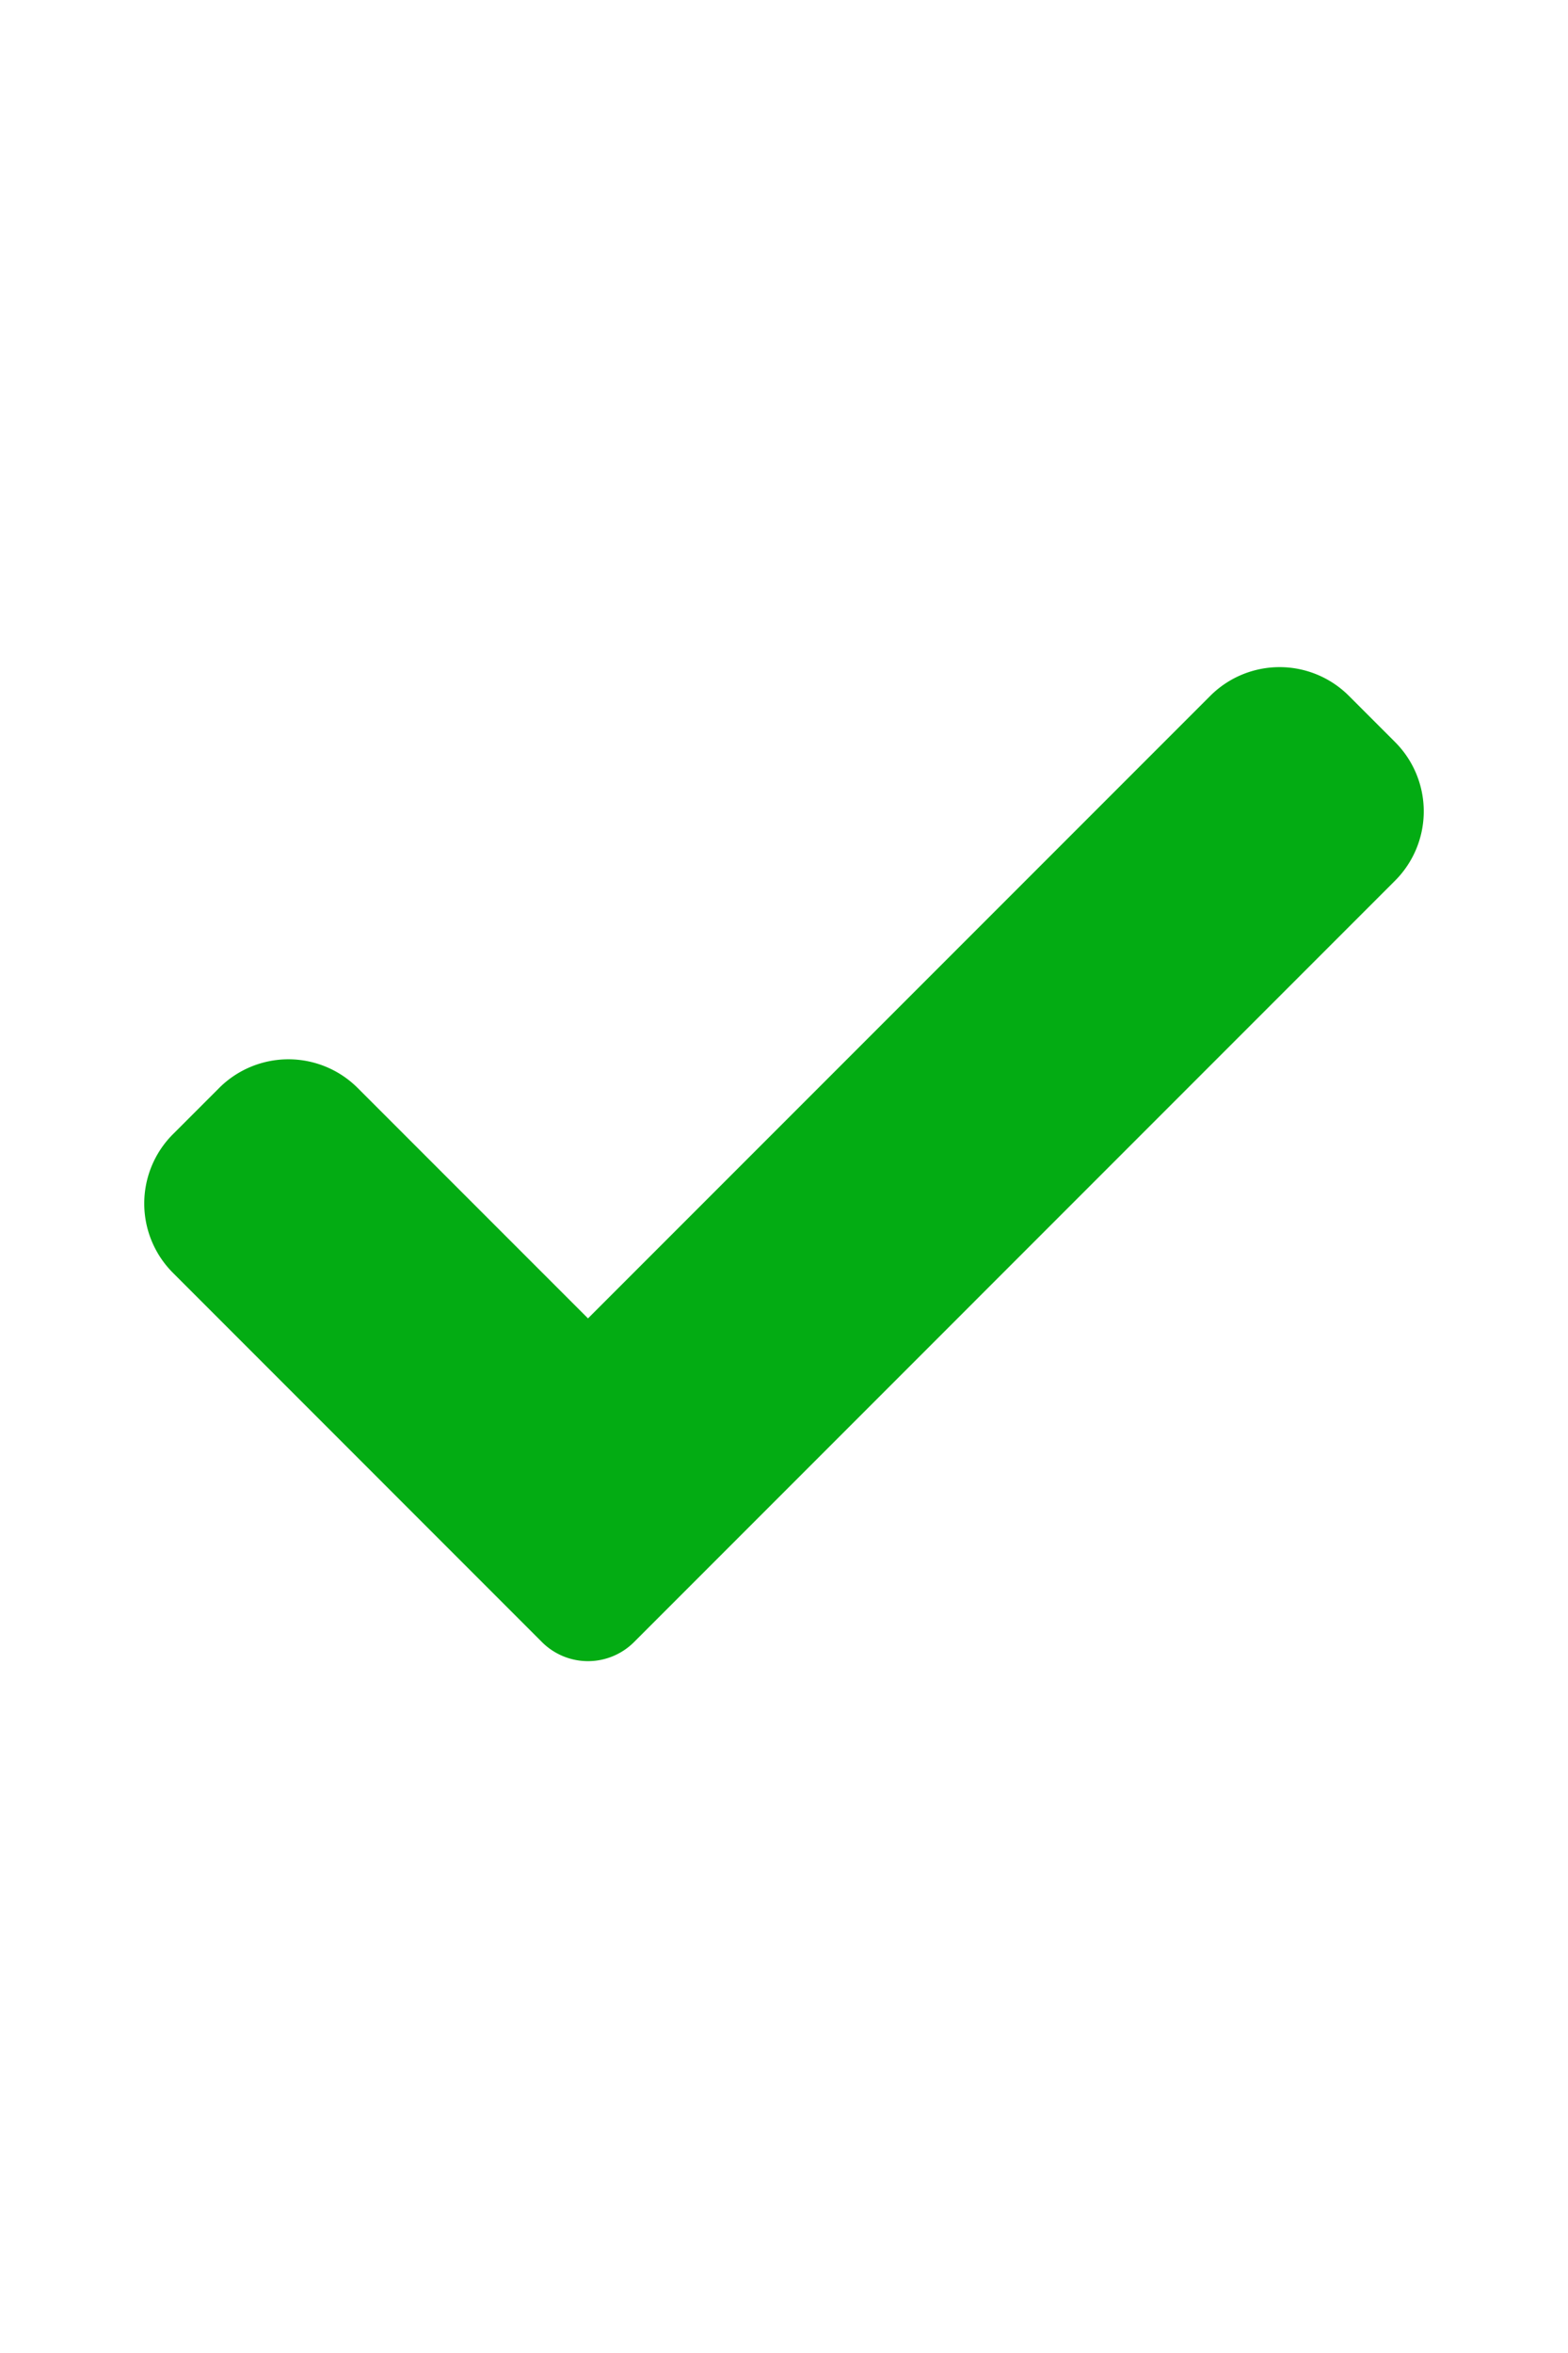           <svg
                    xmlns="http://www.w3.org/2000/svg"
                    width="16"
                    className="mr-3 fill-green-500"
                    viewBox="0 0 24 24"
                  >
                    <path
                      d="M9.707 19.121a.997.997 0 0 1-1.414 0l-5.646-5.647a1.5 1.5 0 0 1 0-2.121l.707-.707a1.5 1.5 0 0 1 2.121 0L9 14.171l9.525-9.525a1.5 1.5 0 0 1 2.121 0l.707.707a1.5 1.5 0 0 1 0 2.121z"
                     
                      fill="#03AC13"
                    />
                  </svg>